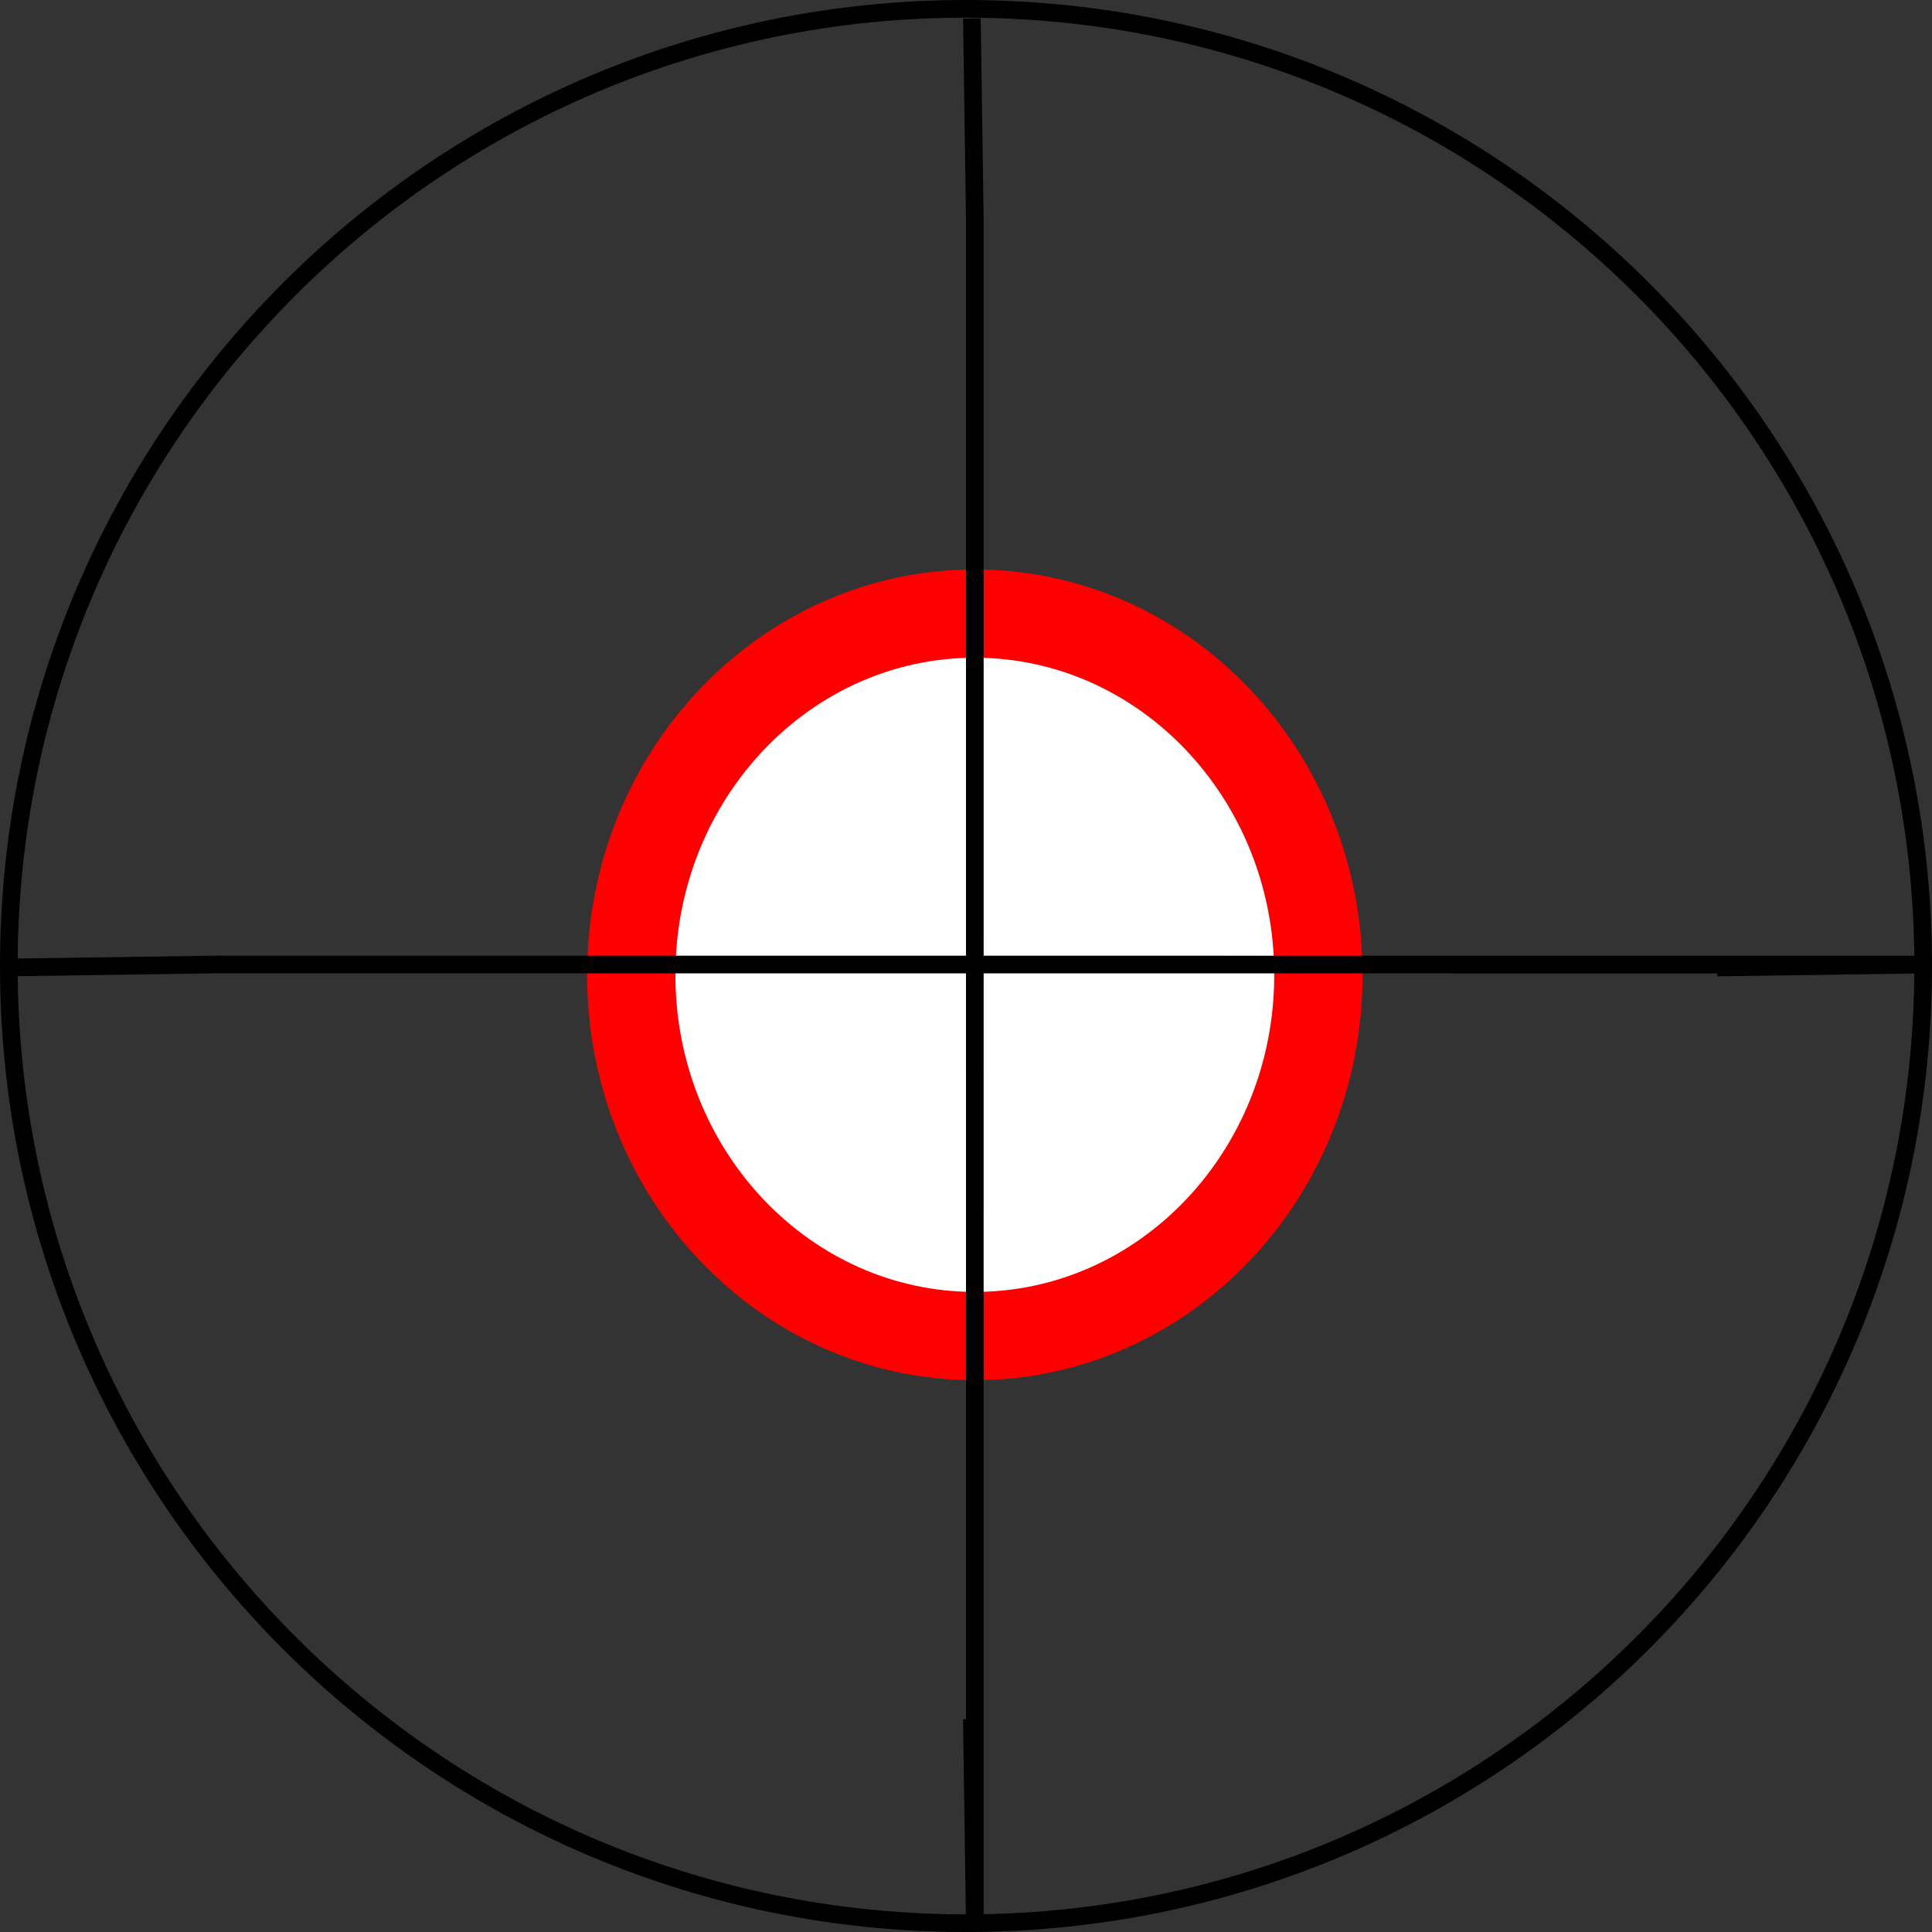 <?xml version="1.0" encoding="iso-8859-1"?>
<!-- Generator: Adobe Illustrator 9.0, SVG Export Plug-In  -->
<!DOCTYPE svg PUBLIC "-//W3C//DTD SVG 20000303 Stylable//EN"   "http://www.w3.org/TR/2000/03/WD-SVG-20000303/DTD/svg-20000303-stylable.dtd">
<svg  width="109.416pt" height="109.416pt" viewBox="0 0 109.416 109.416" xml:space="preserve">
	<rect x="0" y="0" width="109.416" height="109.416" fill="#333333" stroke="none"/>
	<g id="Layer_x0020_1" style="fill-rule:nonzero;clip-rule:nonzero;fill:#FFFFFF;stroke:#000000;stroke-miterlimit:4;">
		<path style="fill:none;" d="M108.916,54.708C108.916,24.77,84.646,0.5,54.708,0.5C24.77,0.5,0.5,24.77,0.5,54.708s24.27,54.208,54.208,54.208c29.938,0,54.208-24.27,54.208-54.208z"/>
		<path style="stroke:#FF0000;stroke-width:5;" d="M74.666,55.208c0-11.298-8.712-20.458-19.459-20.458c-10.747,0-19.458,9.159-19.458,20.458c0,11.298,8.712,20.457,19.458,20.457c10.747,0,19.459-9.159,19.459-20.457z"/>
		<path d="M55.042,1.042l0.166,11.429l-0.002,96.321l-0.166-11.43"/>
		<path d="M0.708,54.789l11.456-0.166l96.544,0.005l-11.459,0.166"/>
	</g>
</svg>
